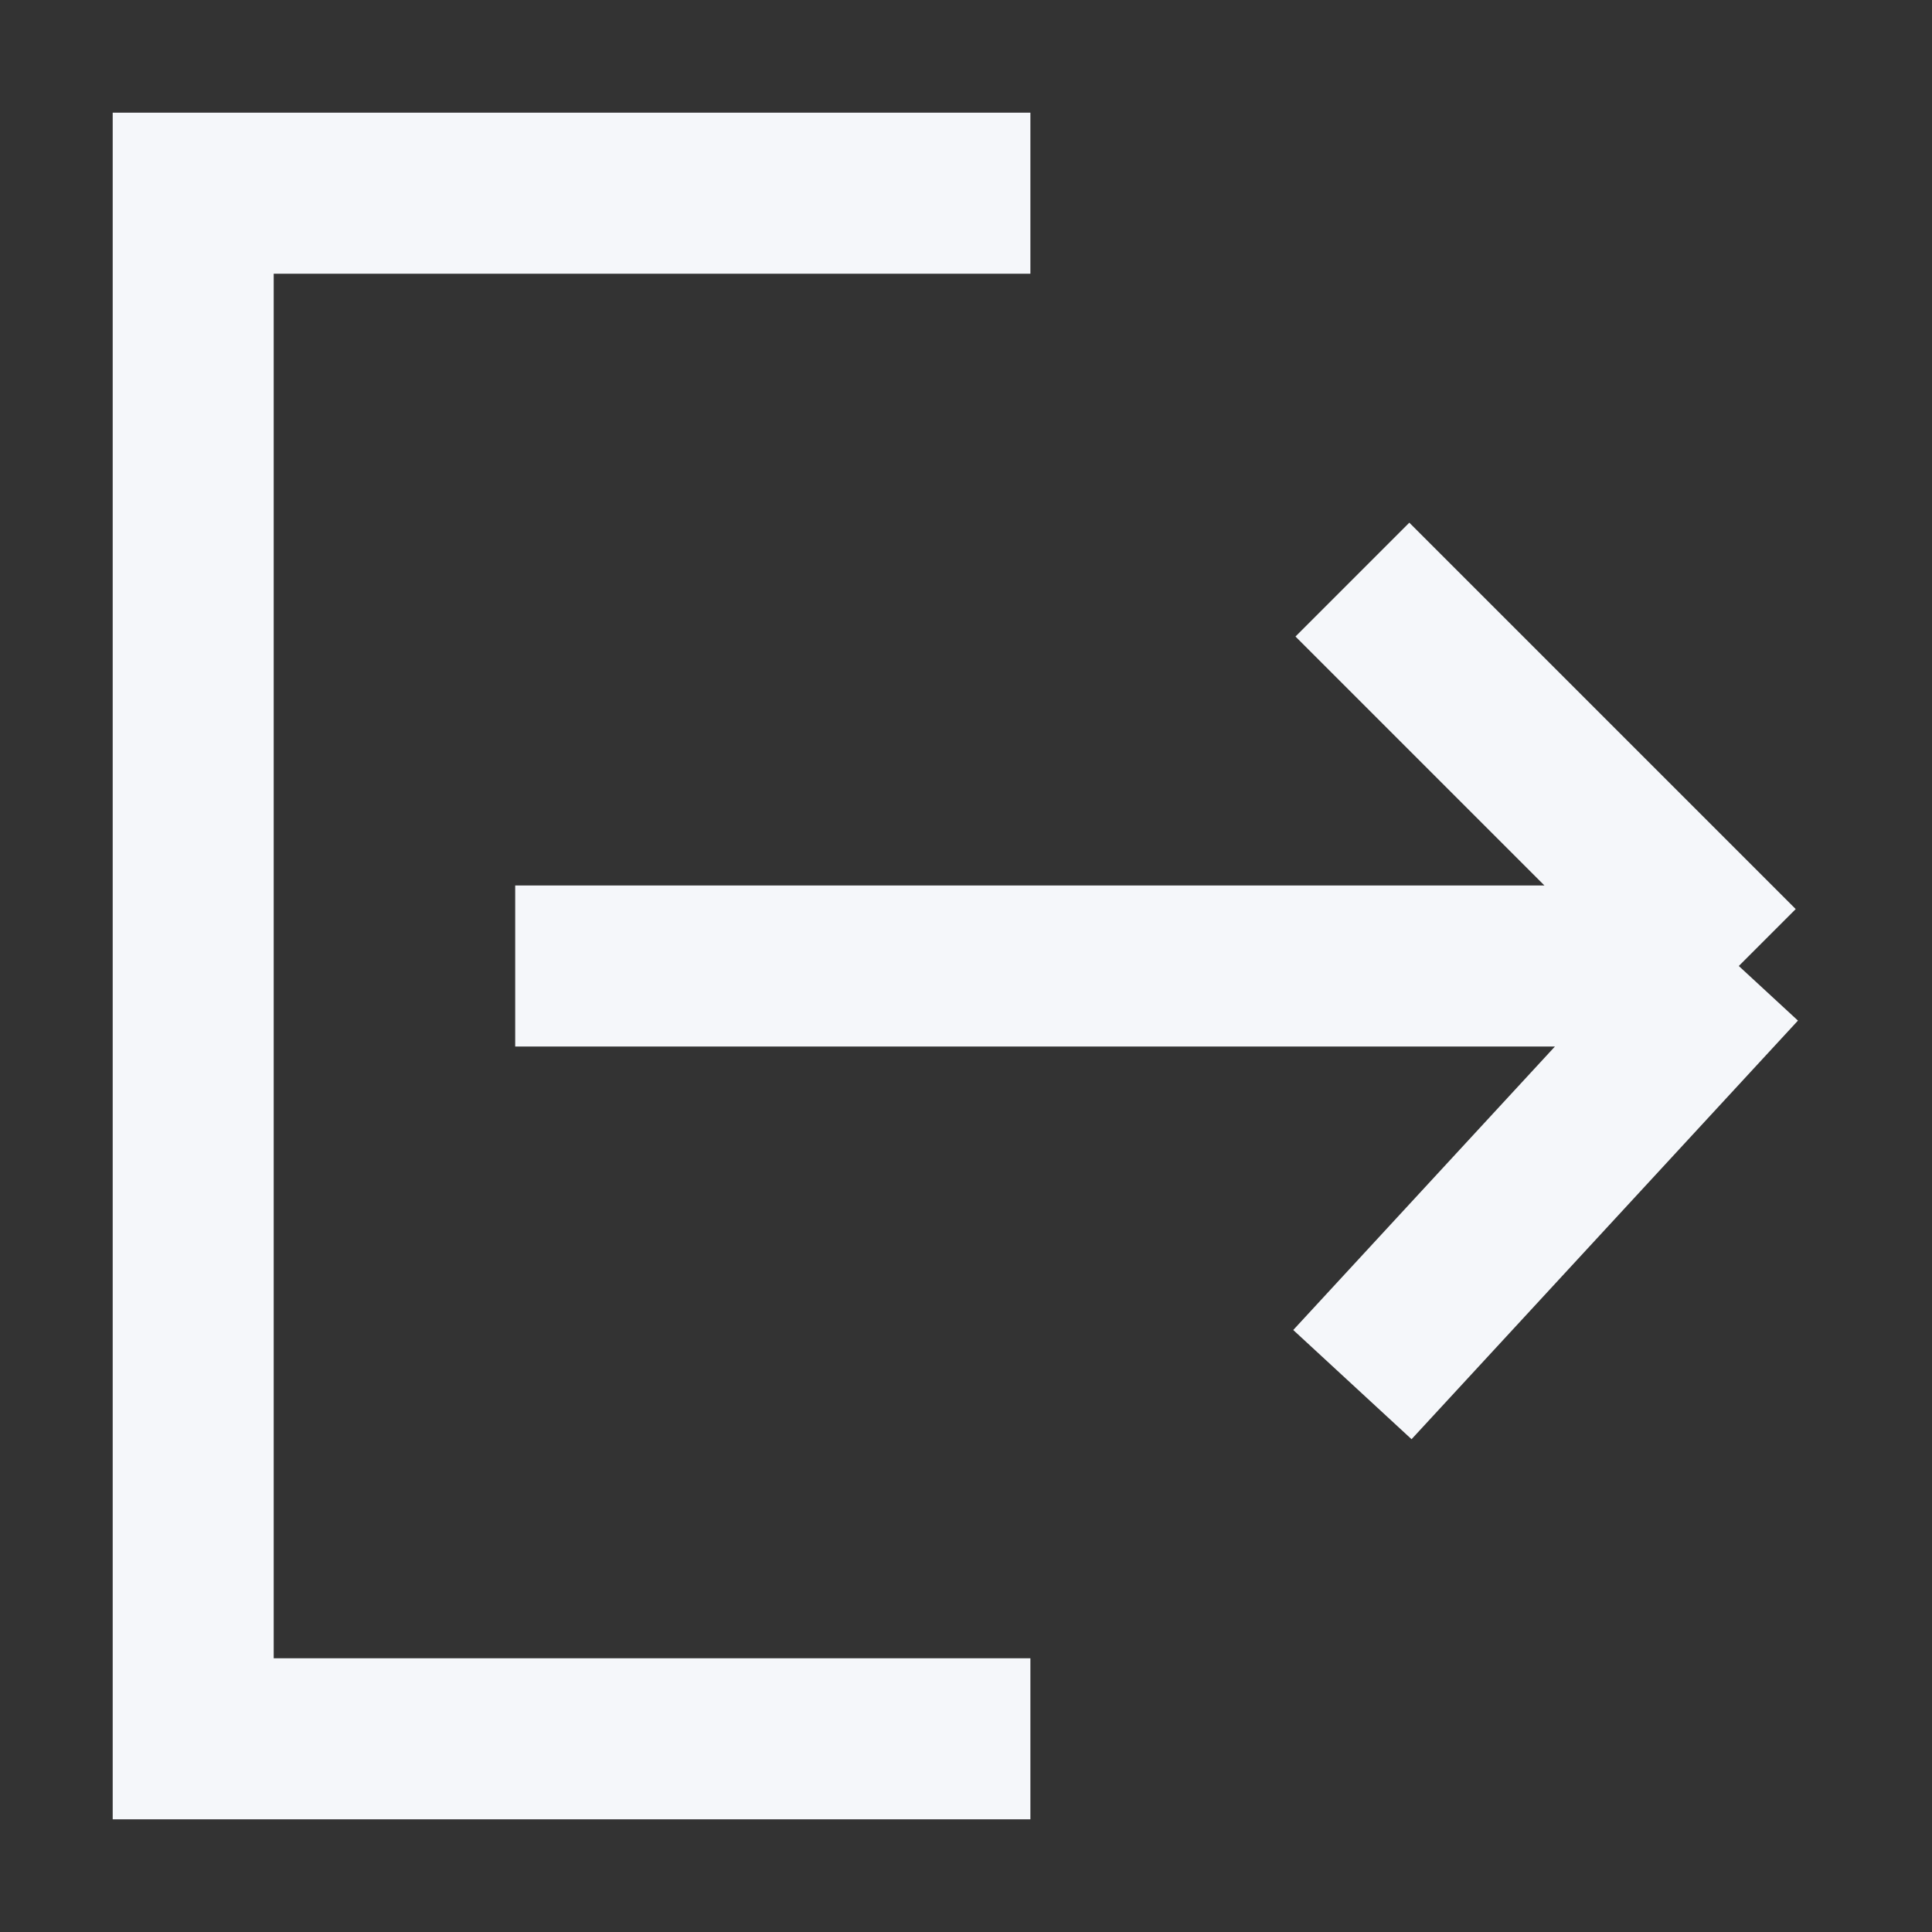 <svg width="12" height="12" viewBox="0 0 12 12" fill="none" xmlns="http://www.w3.org/2000/svg">
<rect x="0" y="0" width="12" height="12" fill="#333333" stroke="none"/>
<path d="M10.8 6L8.4 8.6M10.8 6L8.4 3.6M10.8 6L3.2 6M6.4 10.8L1.2 10.8L1.2 1.2L6.4 1.2" stroke="#F5F7FA"/>
</svg>
